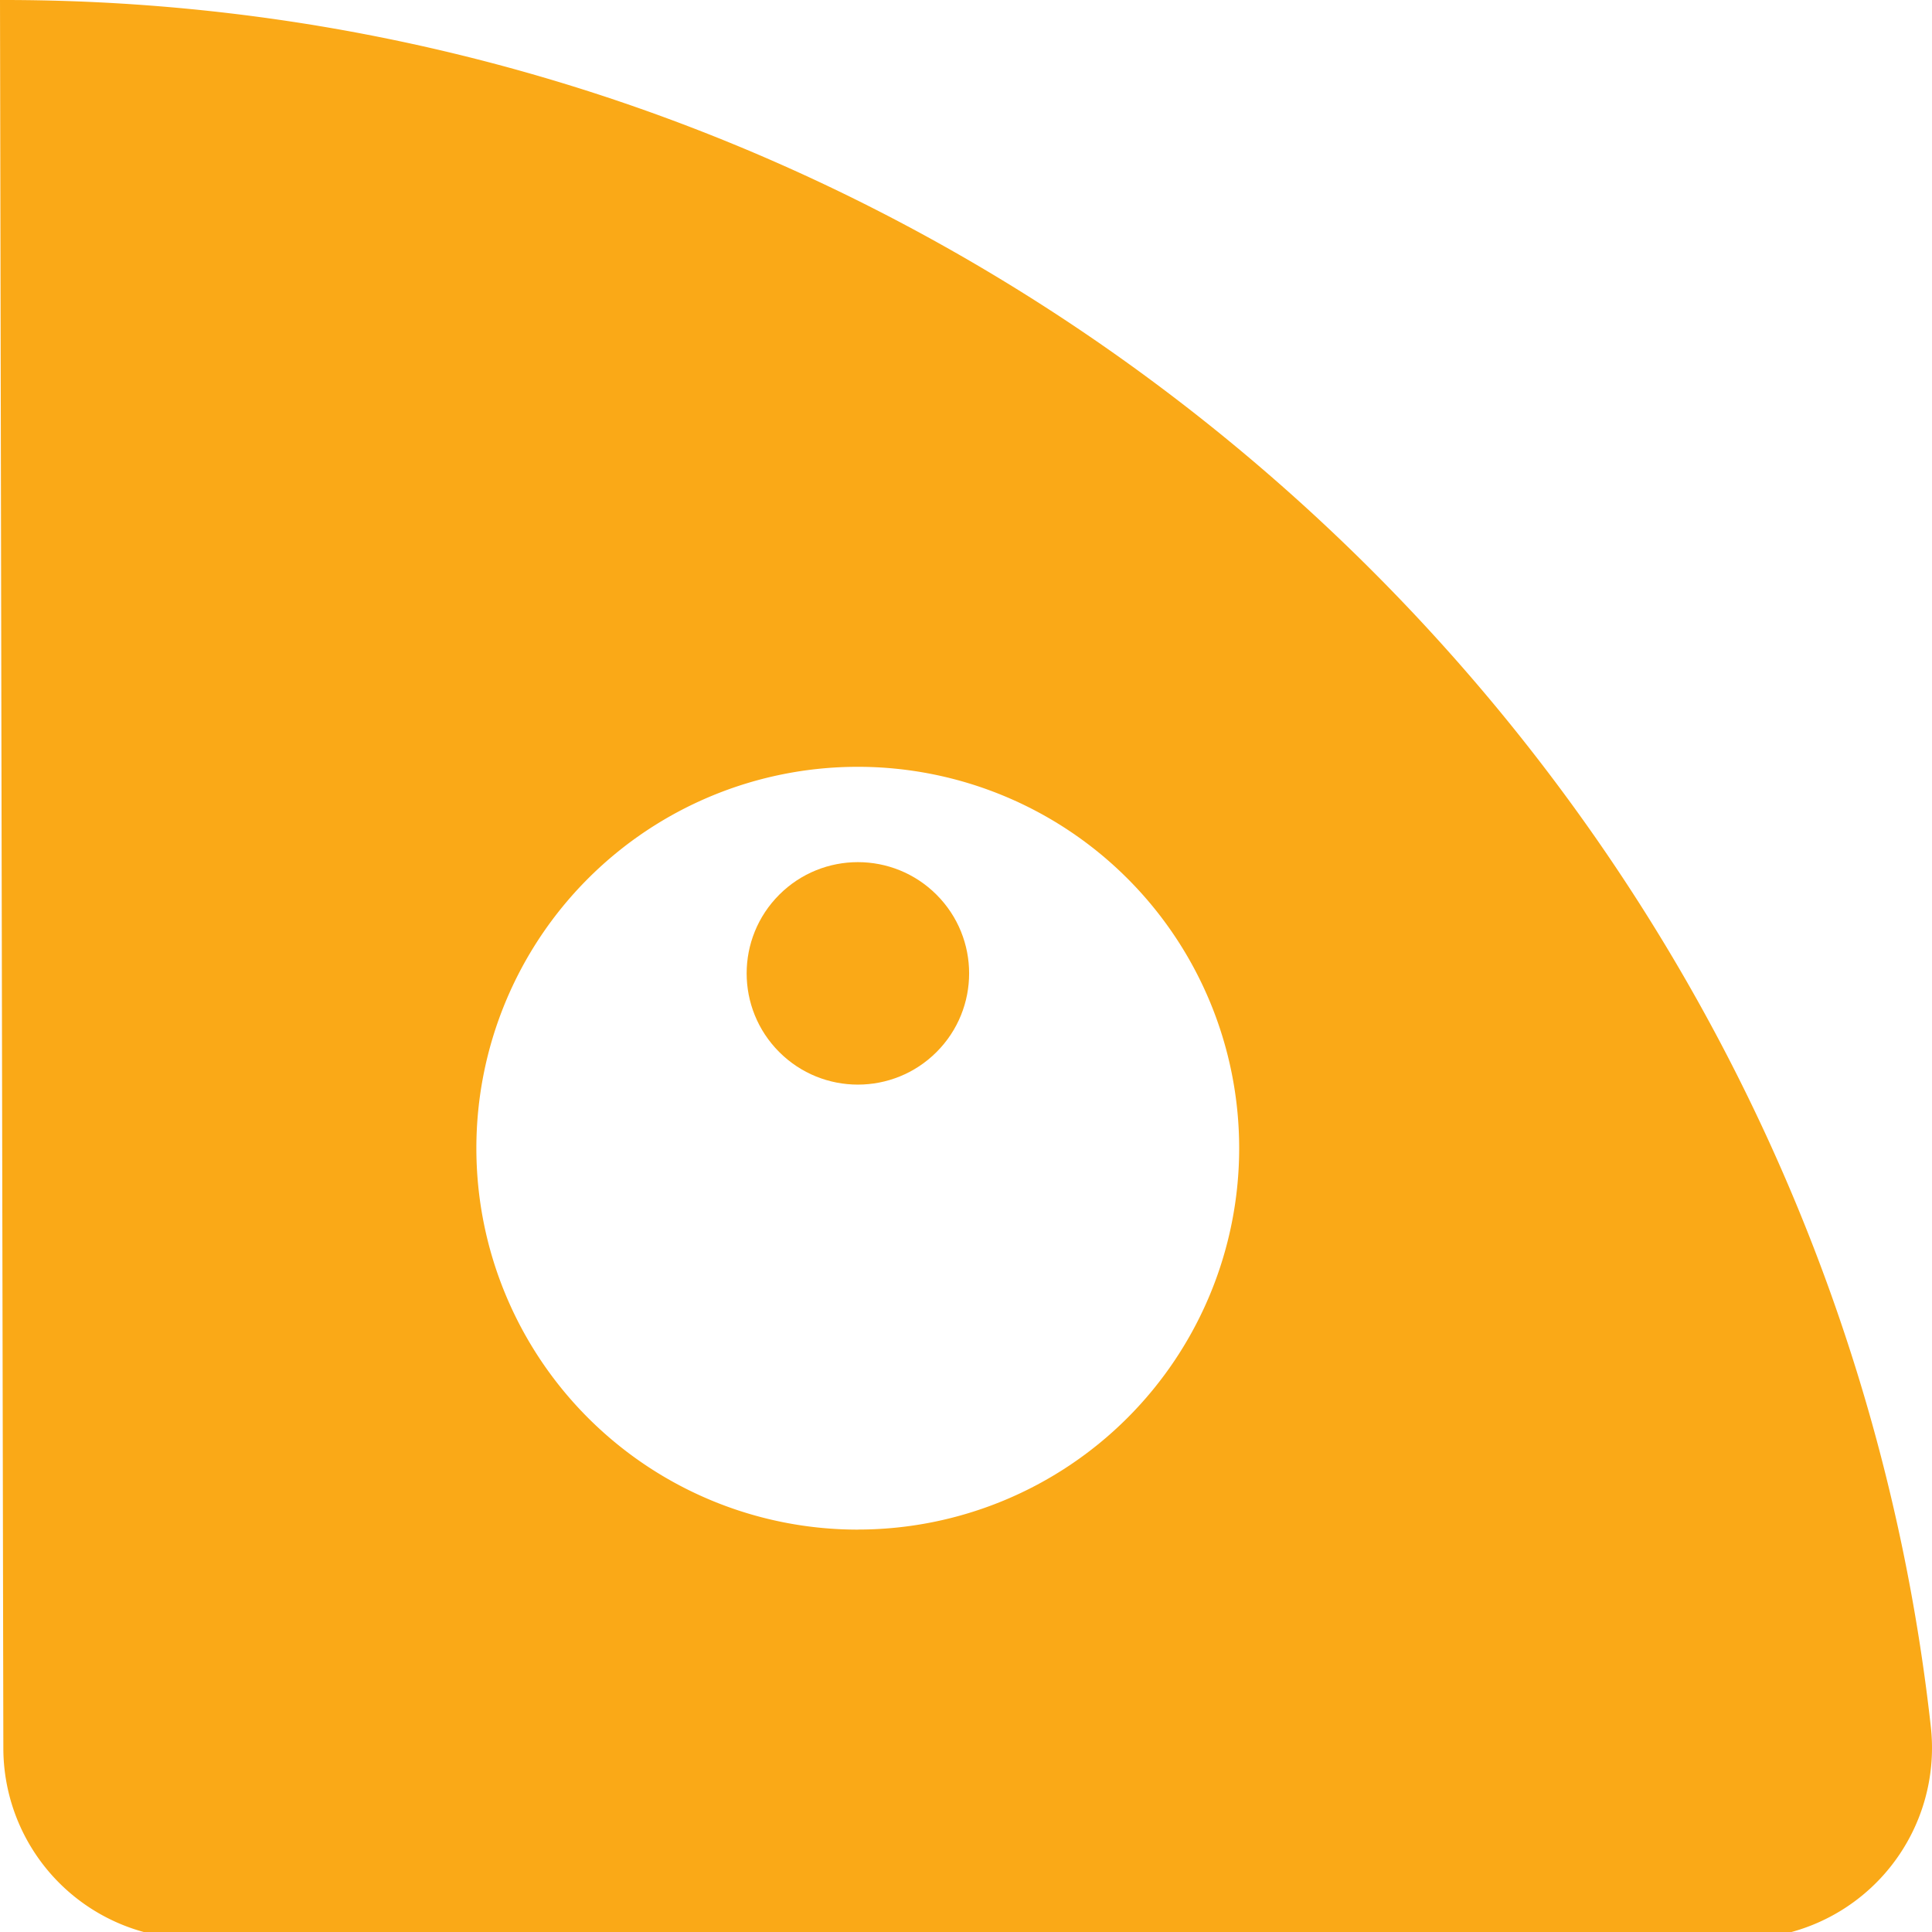 <svg xmlns="http://www.w3.org/2000/svg" viewBox="0 0 732.78 732.78">
  <defs>
    <style>.cls-1{fill:#faa917;}</style>
  </defs>
  <title>Asset 2</title>
  <g id="Layer_2" data-name="Layer 2">
    <g id="Layer_1-2" data-name="Layer 1">
      <path class="cls-1" d="M732.34,655C691.77,288.79,377.67,0,1.41,0H0L1.27,663.14a72.35,72.35,0,0,0,72.35,72.21H660.4A72.39,72.39,0,0,0,732.34,655Zm-407-74.84A144.66,144.66,0,1,1,470,435.49,144.65,144.65,0,0,1,325.38,580.14Z"/>
      <circle class="cls-1" cx="325.38" cy="369.19" r="42.19" transform="translate(-165.75 338.21) rotate(-45)"/>
    </g>
  </g>
</svg>